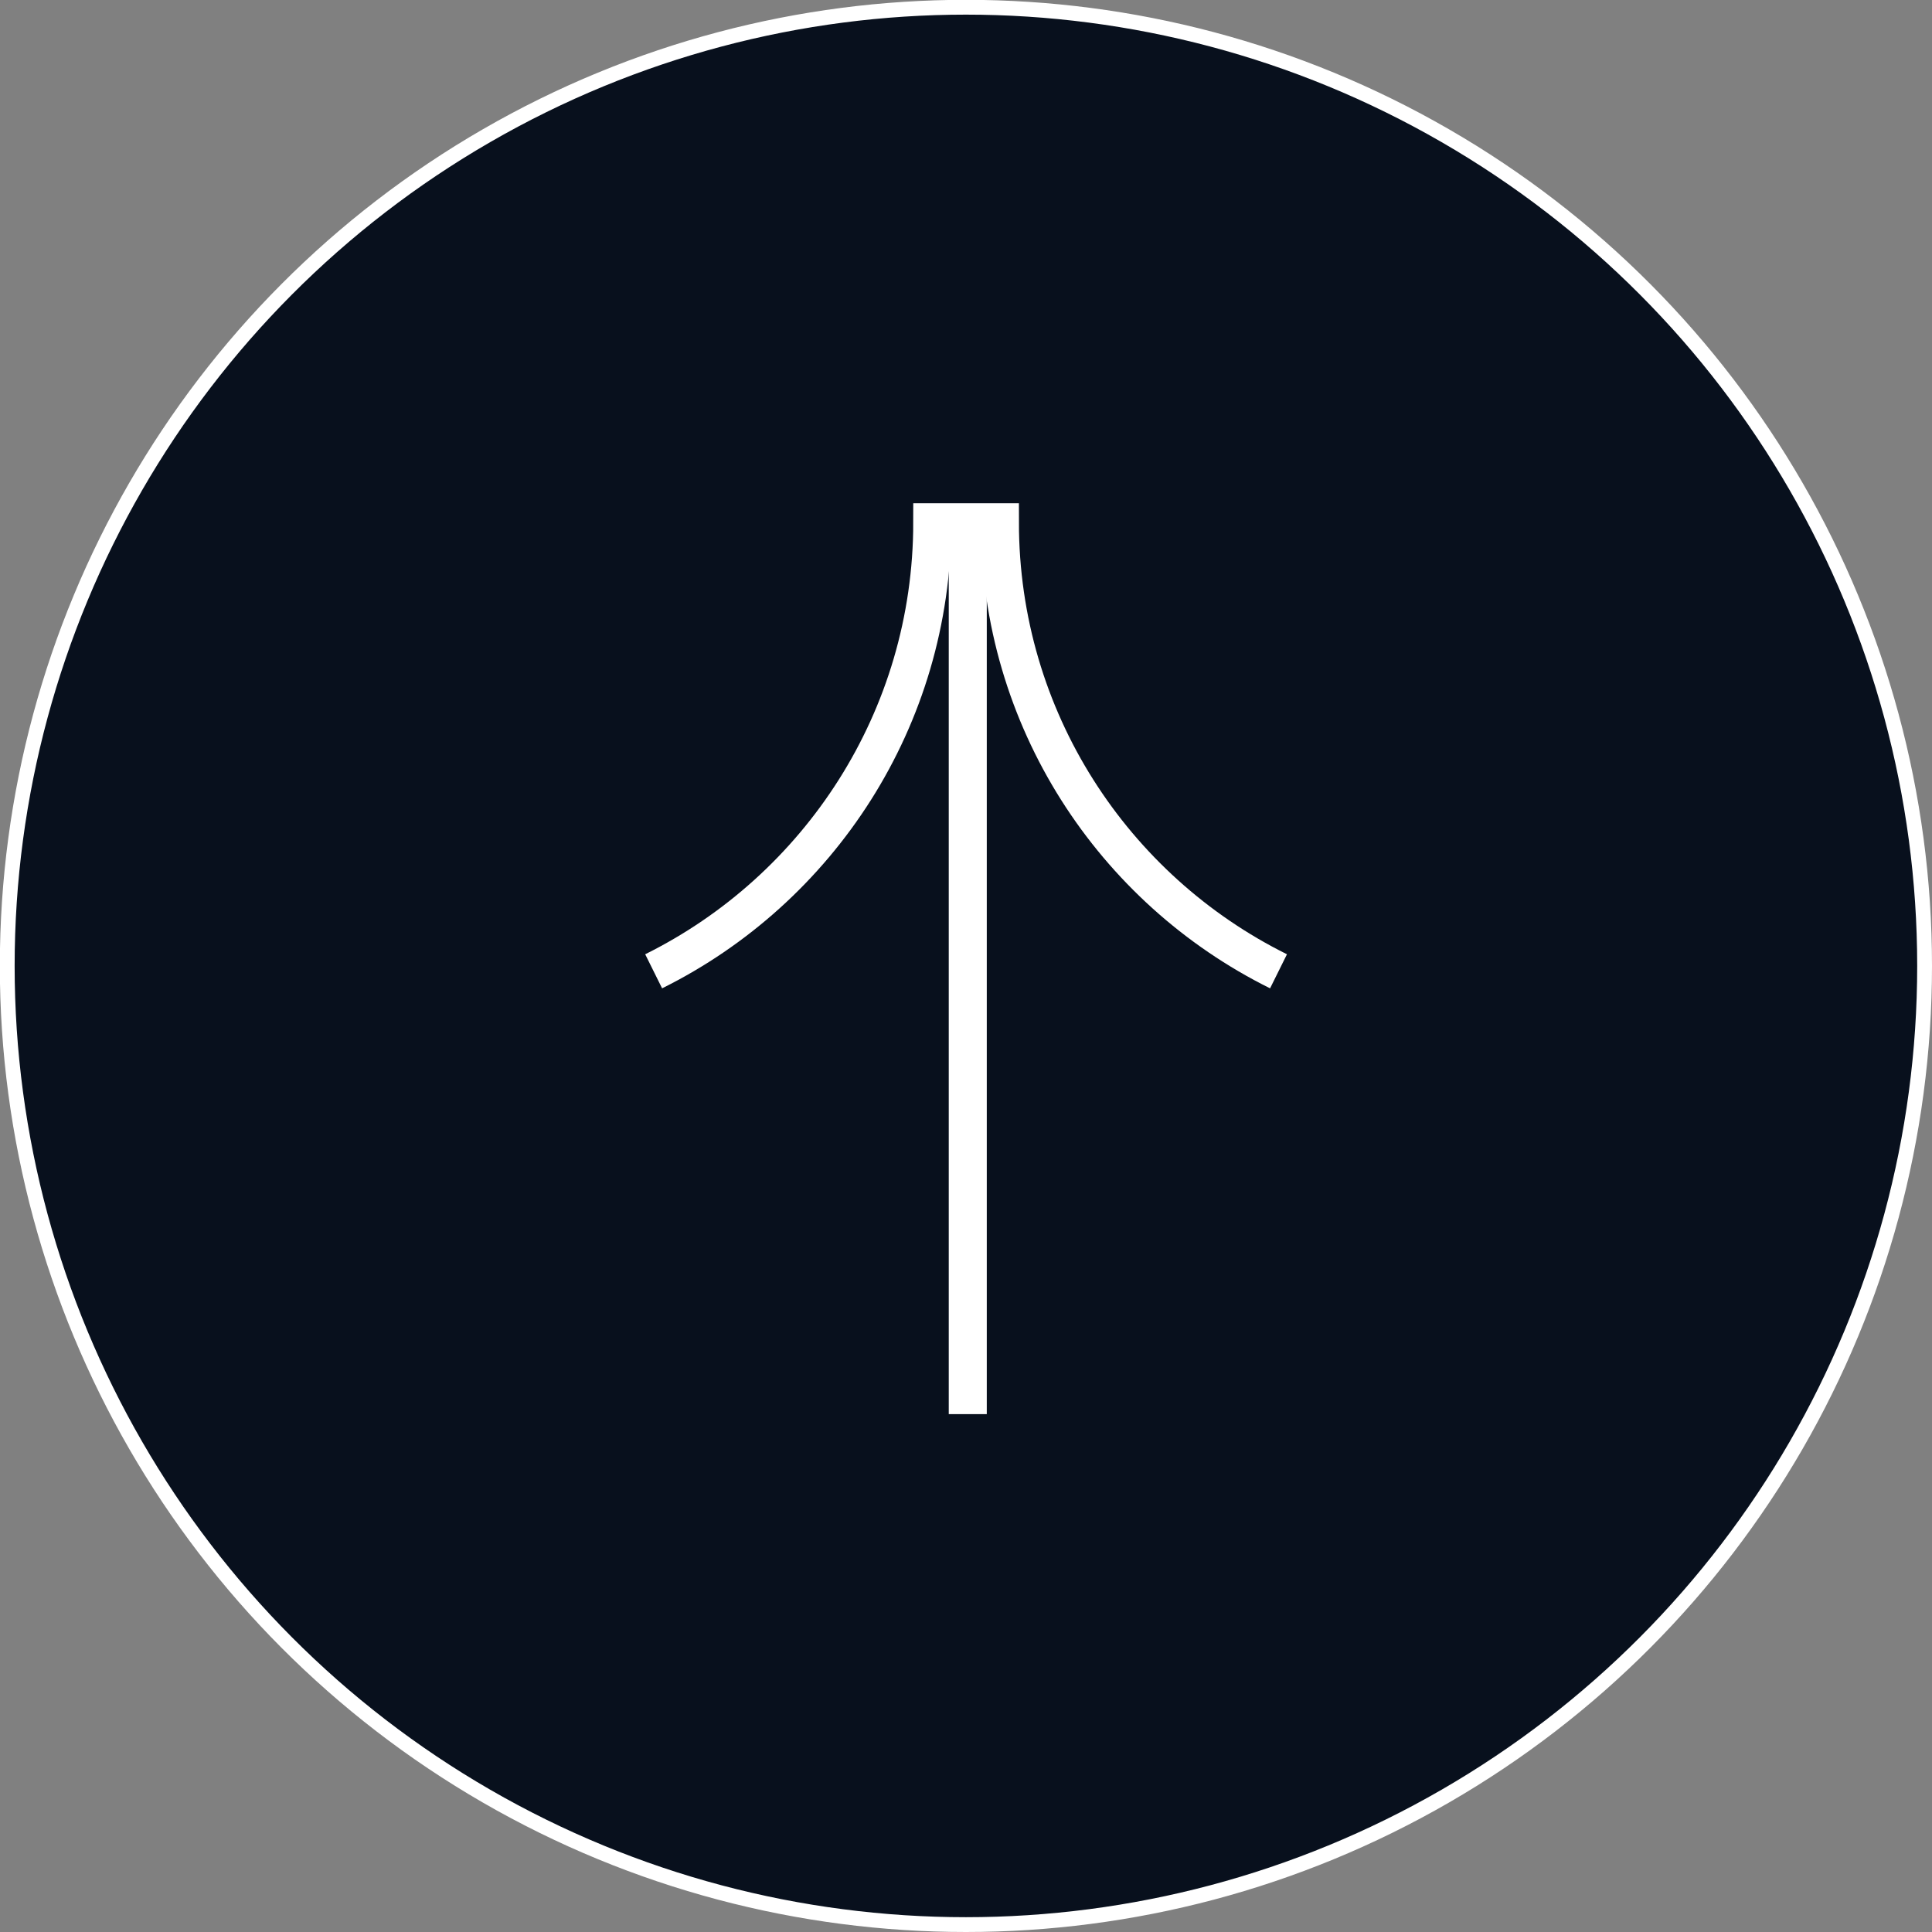 <?xml version="1.0" encoding="UTF-8"?>
<svg id="Layer_2" data-name="Layer 2" xmlns="http://www.w3.org/2000/svg" viewBox="0 0 114.83 114.83">
  <rect x="0" y="0" width="114.83" height="114.83" fill="#808080" stroke="none"/>
  <defs>
    <style>
      .cls-1 {
        fill: #08101d;
      }

      .cls-2 {
        stroke-width: .88px;
      }

      .cls-2, .cls-3 {
        fill: none;
        stroke: #fff;
        stroke-miterlimit: 10;
      }

      .cls-3 {
        stroke-width: 2.26px;
      }
    </style>
  </defs>
  <g id="Layer_1-2" data-name="Layer 1">
    <g>
      <circle class="cls-1" cx="57.41" cy="57.41" r="56.98"/>
      <g>
        <path class="cls-3" d="M38.85,57.73c9.81-4.87,16.56-14.99,16.56-26.69h4.02c0,11.7,6.74,21.82,16.56,26.69"/>
        <line class="cls-3" x1="57.52" y1="84.05" x2="57.52" y2="30.78"/>
      </g>
      <circle class="cls-2" cx="57.41" cy="57.41" r="56.98"/>
    </g>
  </g>
</svg>